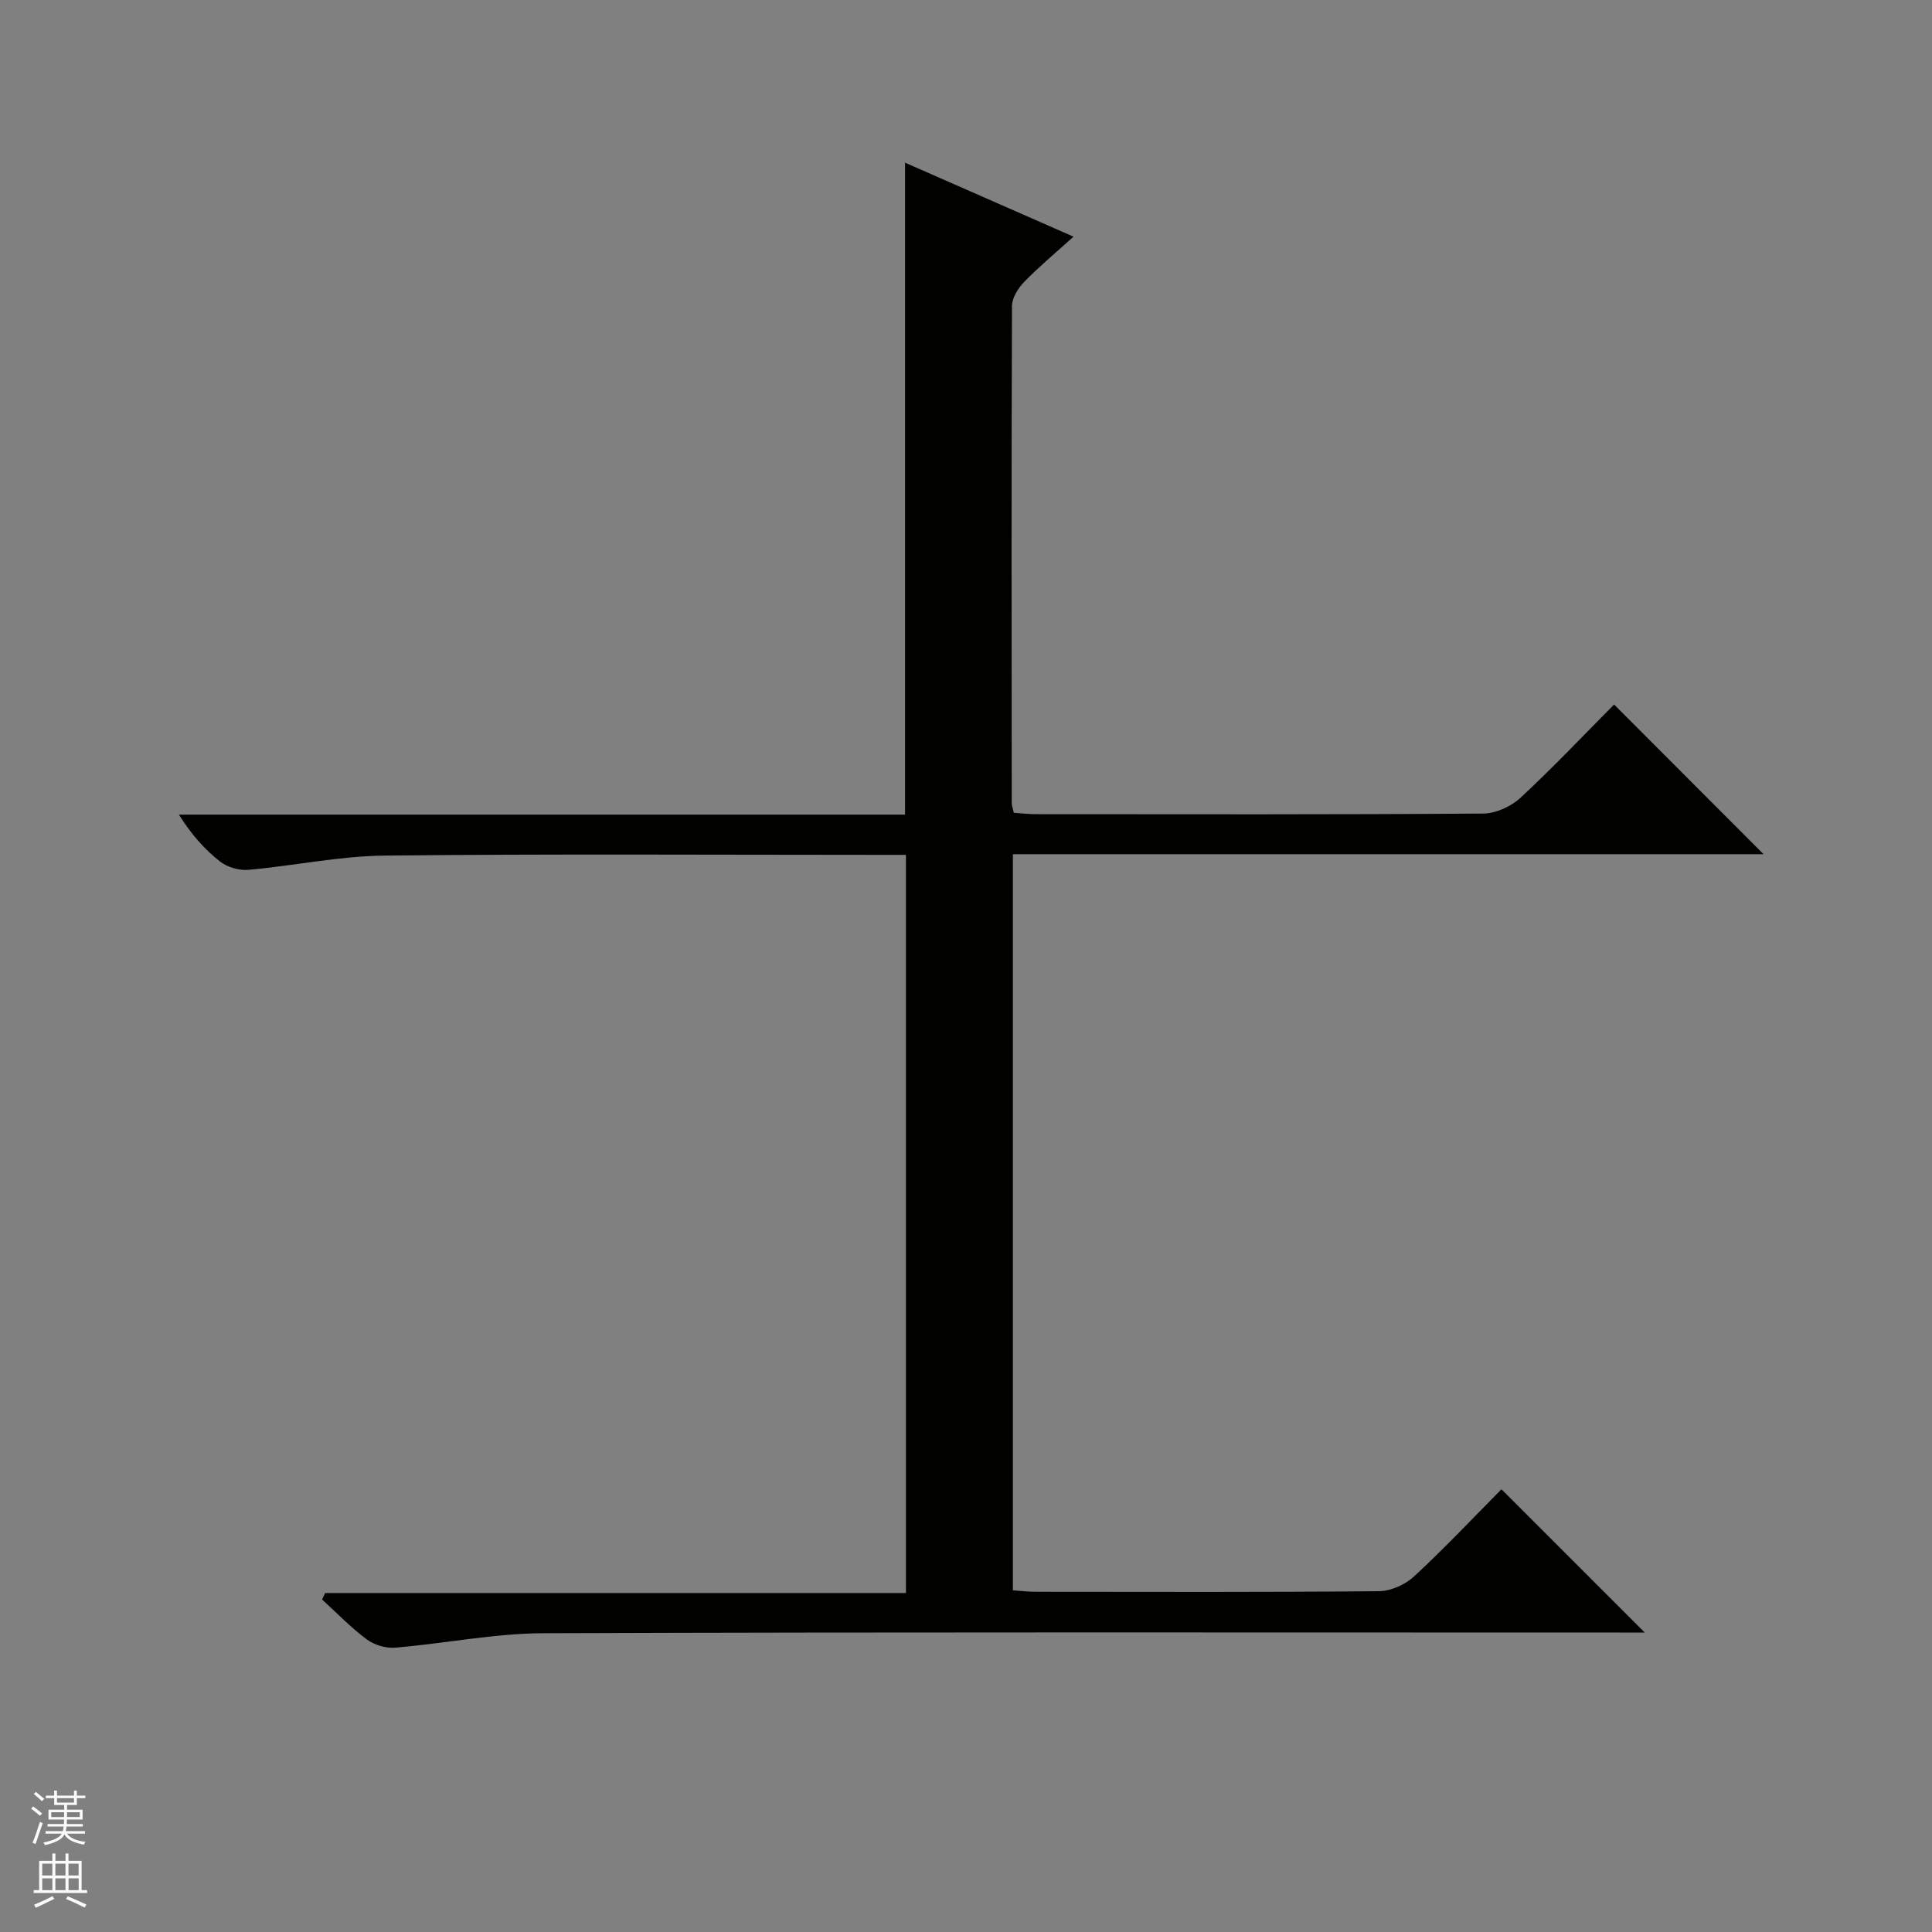 <svg enable-background="new 0 0 400 400" viewBox="0 0 400 400" xmlns="http://www.w3.org/2000/svg"><rect x="0" y="0" width="400" height="400" fill="#808080" stroke="none"/><path d="m310.86 308.34 29.66 29.66c-1.51 0-3.27 0-5.04 0-74.32 0-148.64-.12-222.97.14-10.23.04-20.43 2.13-30.68 2.99-1.93.16-4.33-.55-5.88-1.7-3.31-2.46-6.2-5.47-9.26-8.26.21-.45.42-.9.62-1.35h120.26c0-51.24 0-101.77 0-152.83-1.76 0-3.37 0-4.99 0-34.33 0-68.66-.22-102.98.15-9.4.1-18.77 2.12-28.18 2.95-1.93.17-4.39-.55-5.9-1.75-3.21-2.53-5.96-5.65-8.48-9.68h150.34c0-45.29 0-89.84 0-134.98 11.49 5.05 22.8 10.02 34.88 15.32-3.79 3.42-7.18 6.24-10.23 9.38-1.25 1.29-2.5 3.29-2.51 4.97-.13 34.33-.08 68.65-.05 102.98 0 .48.21.95.43 1.95 1.5.1 3.09.29 4.69.29 30.83.02 61.66.09 92.48-.13 2.61-.02 5.76-1.45 7.71-3.25 6.81-6.32 13.2-13.09 19.4-19.33 10.54 10.56 20.71 20.75 30.94 30.99-51.41 0-103.26 0-155.41 0v152.41c1.62.11 3.2.3 4.79.3 23.66.02 47.33.1 70.99-.12 2.47-.02 5.45-1.36 7.28-3.06 6.35-5.87 12.29-12.19 18.09-18.04z" fill="#010100"/><g fill="#fafafc"><path d="m6.45 374.46.42-.45c.65.47 1.27.95 1.85 1.44l-.45.49c-.66-.56-1.26-1.06-1.83-1.48m.93 7.33-.63-.26c.55-1.36 1.05-2.8 1.52-4.33.19.1.38.19.59.27-.46 1.29-.95 2.73-1.48 4.32m-.38-10.38.44-.42c.43.34 1.01.82 1.74 1.44l-.49.49c-.53-.51-1.09-1.01-1.69-1.51m2.5.35h1.72v-1.04h.59v1.04h3.52v-1.04h.59v1.04h1.75v.53h-1.75v1.42h-2.03v.97h3.22v2.03h-3.24c0 .35-.01.66-.03.93h3.32v.53h-3.37c-.03.27-.08.58-.15.94h3.96v.53h-3.71c.67.92 1.93 1.48 3.79 1.68-.13.24-.23.44-.29.59-2.13-.38-3.48-1.08-4.04-2.12-.43.97-1.77 1.72-4.03 2.23-.09-.19-.2-.37-.33-.55 2.1-.42 3.37-1.03 3.81-1.83h-3.36v-.53h3.58c.08-.29.13-.61.16-.94h-3.33v-.53h3.39c.02-.27.04-.58.04-.93h-3.23v-2.03h3.25v-.97h-2.07v-1.42h-1.73zm1.12 3.44v1h2.65c.01-.3.02-.44.01-.4v-.25-.35zm1.19-2h3.52v-.91h-3.52zm4.71 2h-2.63v.59c0 .15-.01.28-.01.4h2.64z"/><path d="m13.55 383.74h.63v1.52h2.72v6.07h1.13v.6h-11.05v-.6h1.13v-6.07h2.73v-1.52h.63v1.52h2.1v-1.52zm-2.68 8.83.38.56c-1.24.63-2.53 1.25-3.85 1.85-.1-.21-.21-.42-.34-.63 1.36-.55 2.63-1.15 3.81-1.78m-2.13-4.27h2.1v-2.45h-2.1zm0 3.04h2.1v-2.46h-2.1zm2.72-3.04h2.1v-2.45h-2.1zm0 3.04h2.1v-2.46h-2.1zm6.07 3.6c-1.41-.71-2.7-1.3-3.86-1.78l.35-.56c1.45.62 2.75 1.19 3.88 1.72zm-1.25-9.09h-2.1v2.45h2.1zm-2.09 5.49h2.1v-2.46h-2.1z"/></g></svg>